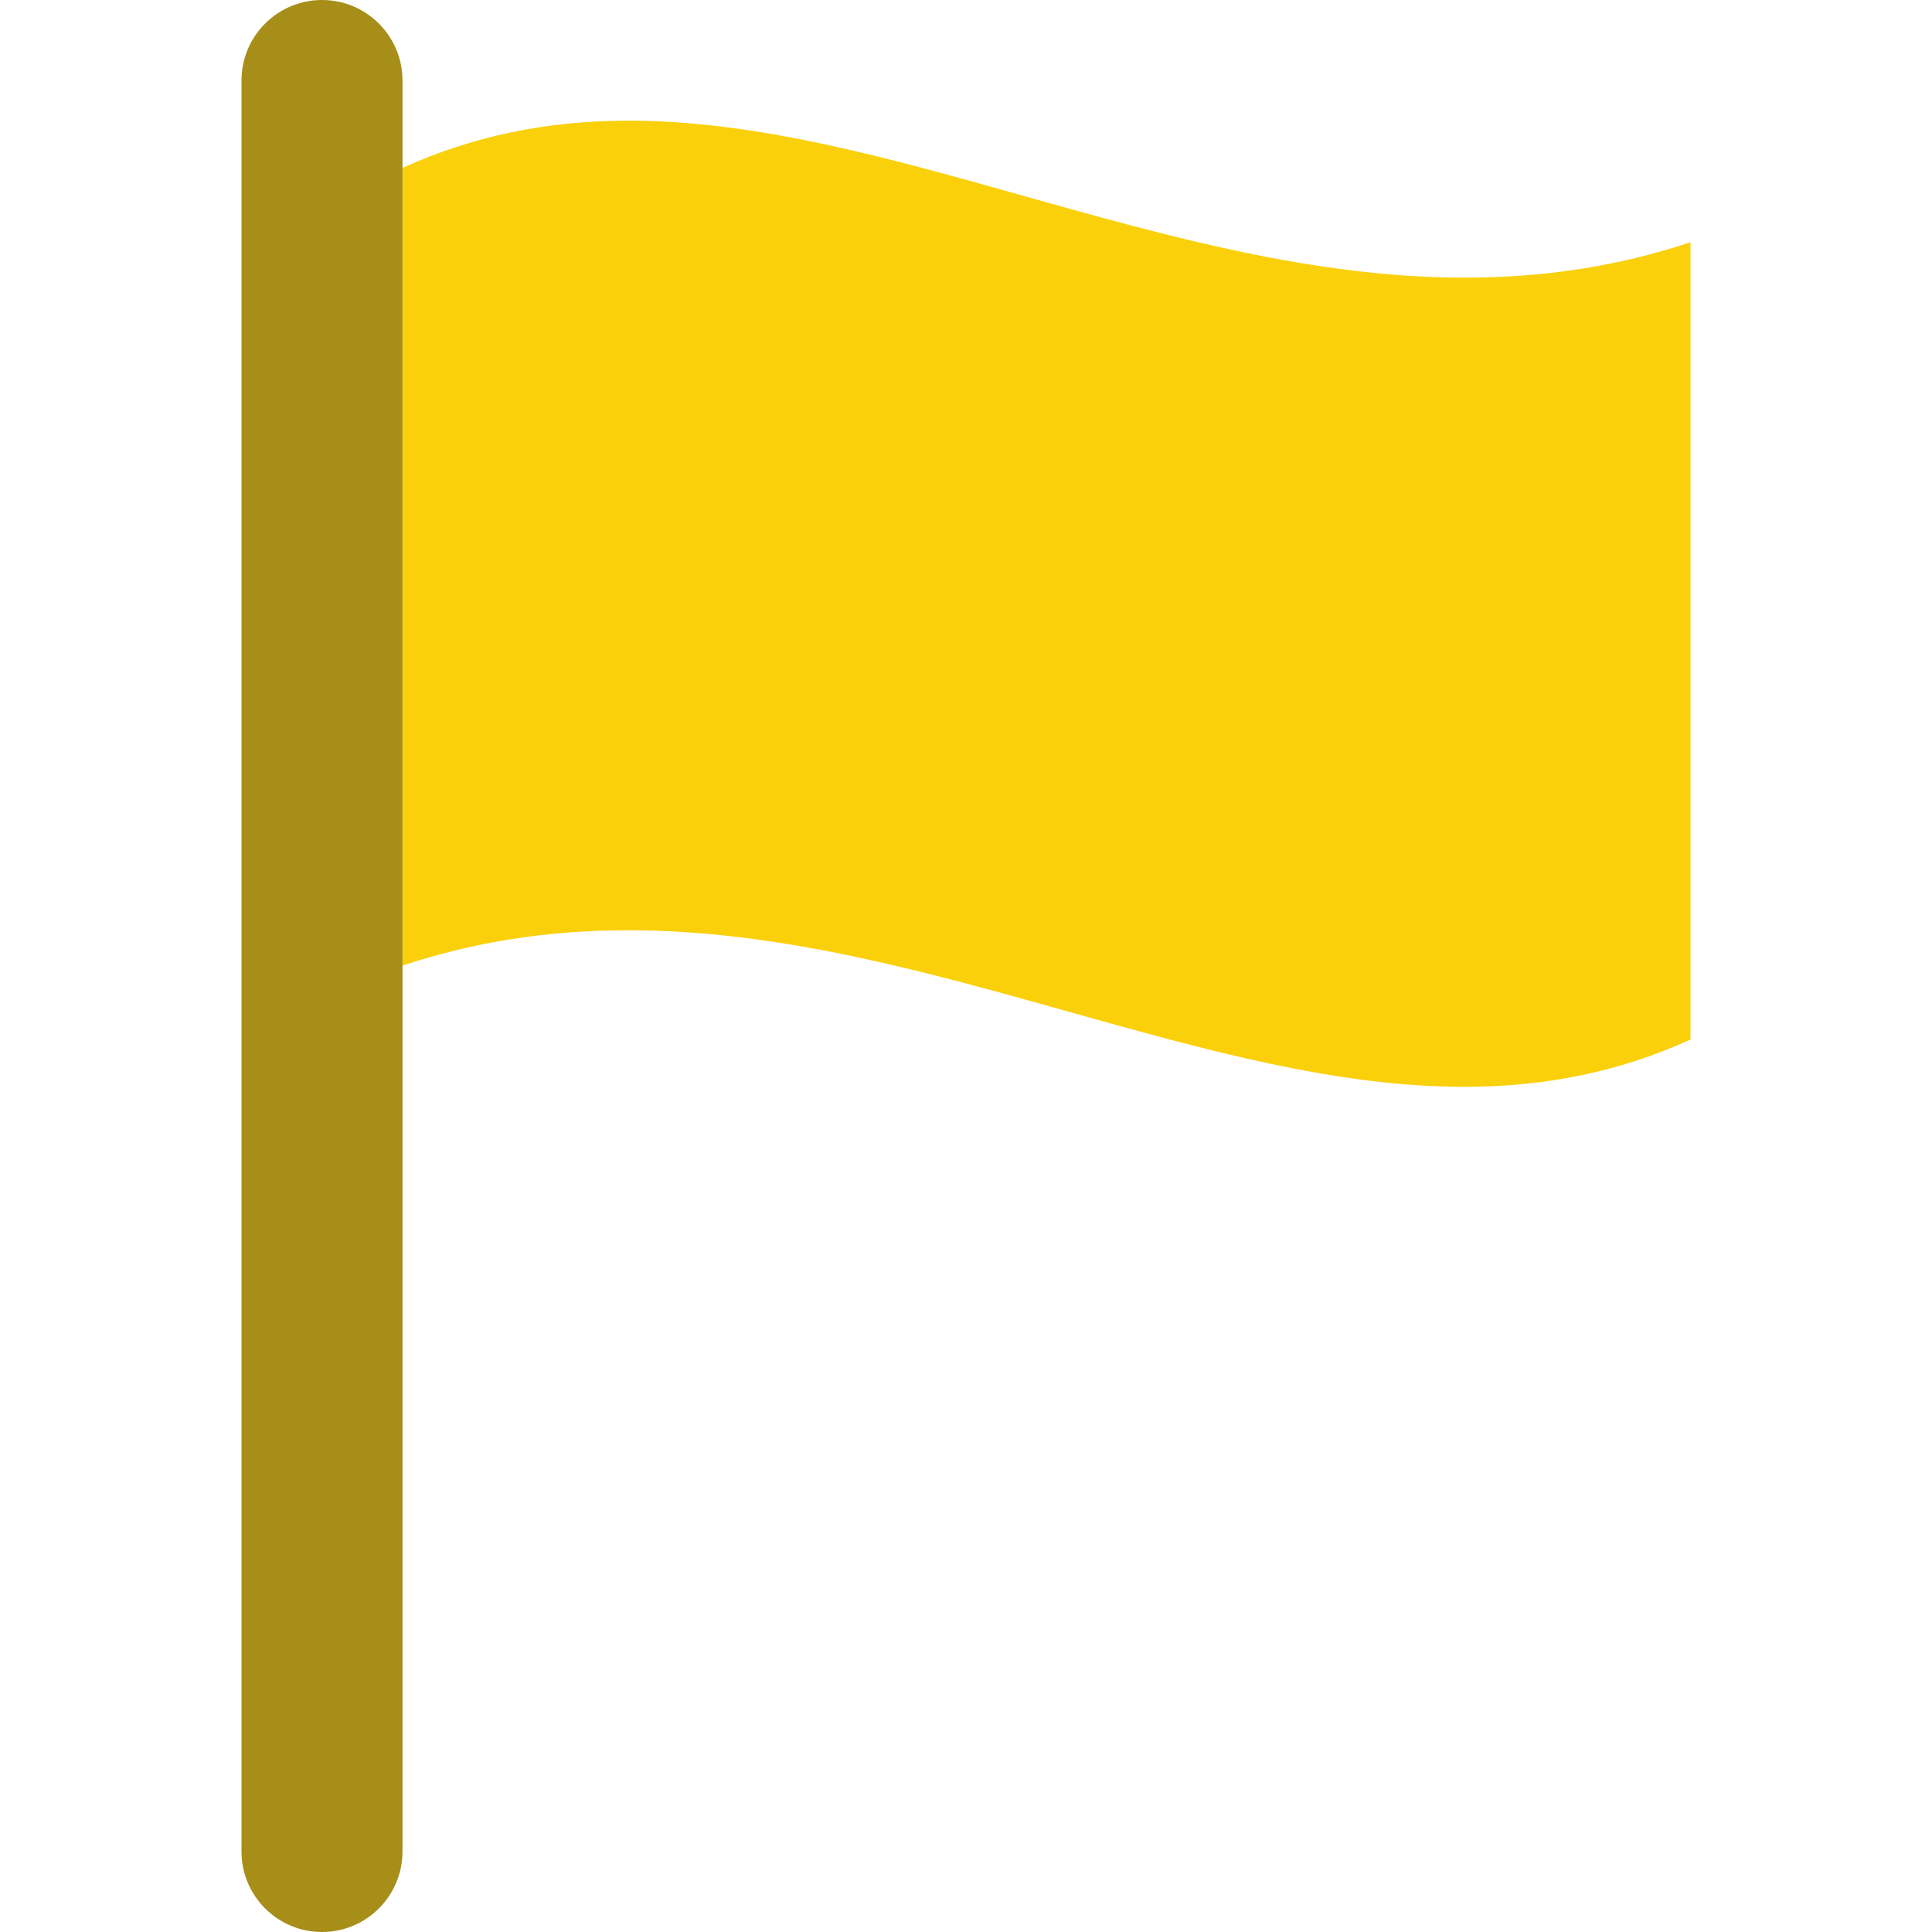 <svg width="24" height="24" viewBox="0 0 24 24" fill="none" xmlns="http://www.w3.org/2000/svg">
<path fill-rule="evenodd" clip-rule="evenodd" d="M18.193 13.501C16.6 13.501 14.981 13.046 13.269 12.566C11.501 12.07 9.673 11.556 7.805 11.556C6.805 11.556 5.884 11.701 5 11.995V2.086C5.865 1.693 6.787 1.499 7.803 1.499C9.396 1.499 11.015 1.955 12.728 2.437C14.496 2.934 16.325 3.449 18.195 3.449C19.19 3.449 20.118 3.304 21 3.009V12.913C20.134 13.308 19.21 13.501 18.193 13.501Z" fill="#FAD00A"/>
<path fill-rule="evenodd" clip-rule="evenodd" d="M4 0C4.552 0 5 0.448 5 1V23C5 23.552 4.552 24 4 24C3.448 24 3 23.552 3 23V1C3 0.448 3.448 0 4 0Z" fill="#A68E19"/>
</svg>
